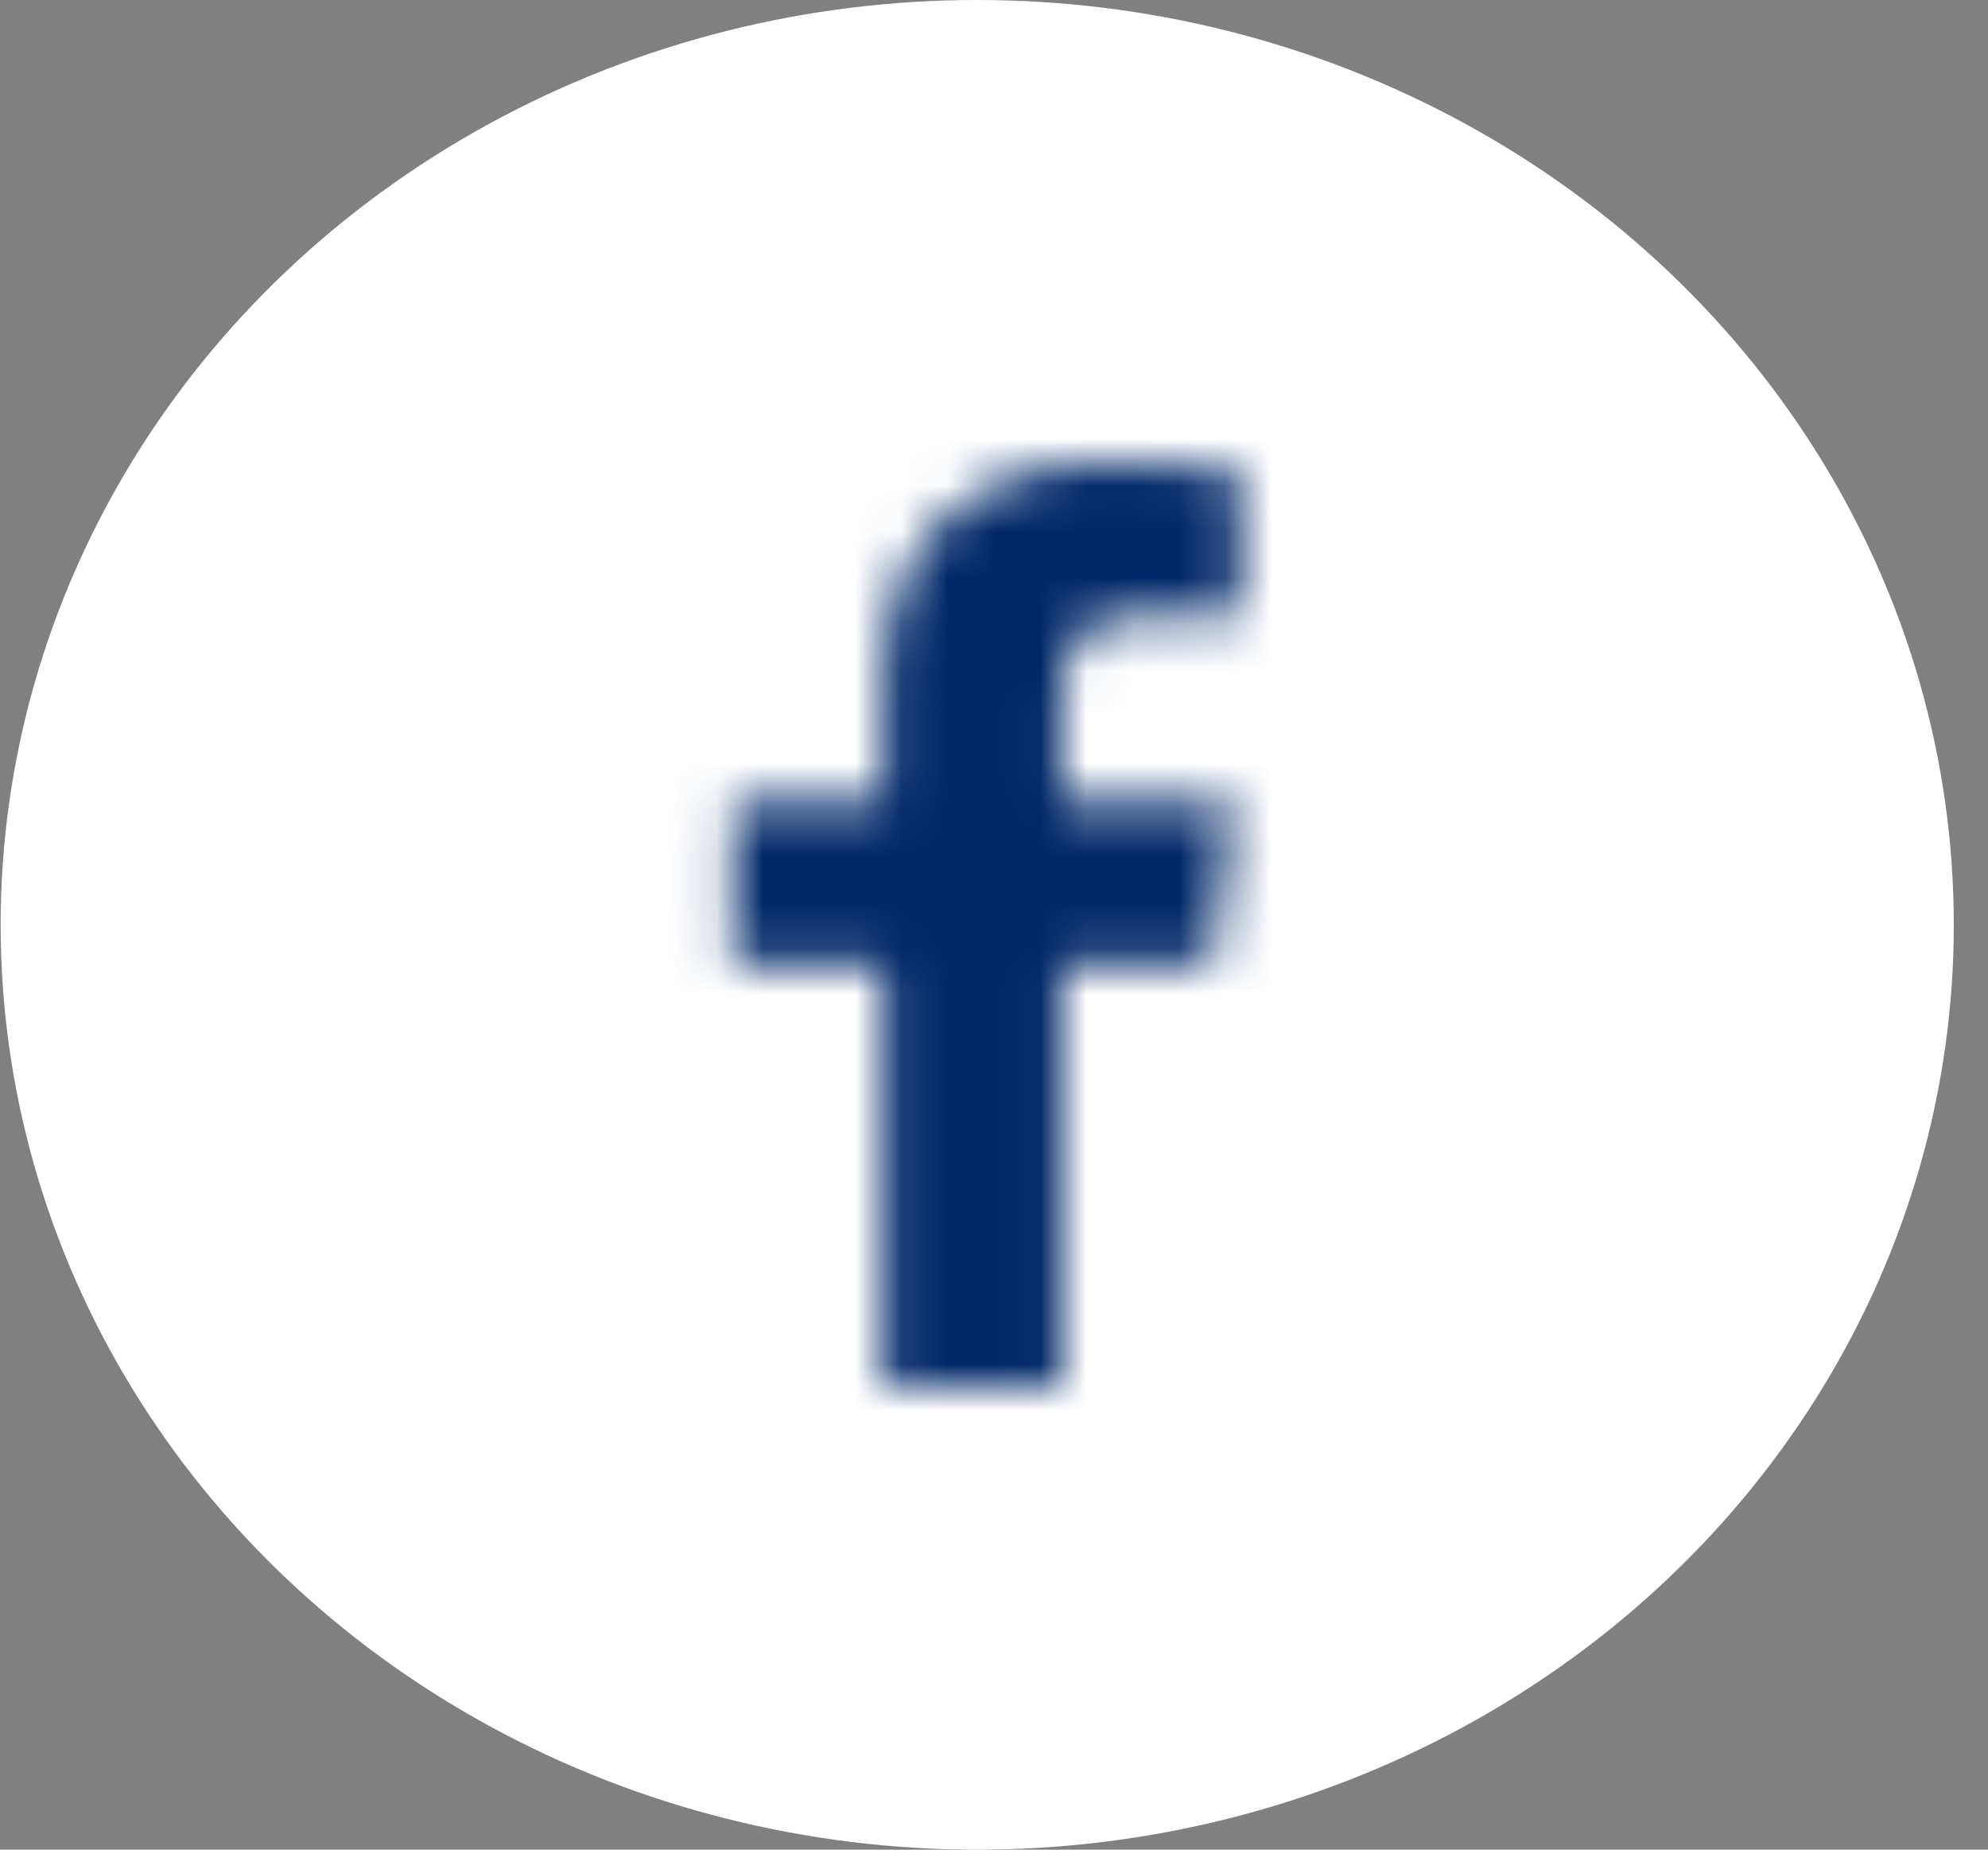 <svg width="43" height="40" viewBox="0 0 43 40" fill="none" xmlns="http://www.w3.org/2000/svg">
<rect x="0" y="0" width="43" height="40" fill="#808080" stroke="none"/>
<ellipse cx="21.137" cy="20" rx="21.123" ry="20" fill="white"/>
<path fill-rule="evenodd" clip-rule="evenodd" d="M22.976 30V20.877H26.21L26.695 17.322H22.976V15.052C22.976 14.022 23.278 13.321 24.837 13.321L26.826 13.32V10.14C26.482 10.097 25.302 10 23.928 10C21.061 10 19.099 11.657 19.099 14.7V17.322H15.856V20.877H19.099V30H22.976Z" fill="white"/>
<mask id="mask0_3_2684" style="mask-type:luminance" maskUnits="userSpaceOnUse" x="15" y="10" width="12" height="20">
<path fill-rule="evenodd" clip-rule="evenodd" d="M22.976 30V20.877H26.21L26.695 17.322H22.976V15.052C22.976 14.022 23.278 13.321 24.837 13.321L26.826 13.32V10.14C26.482 10.097 25.302 10 23.928 10C21.061 10 19.099 11.657 19.099 14.7V17.322H15.856V20.877H19.099V30H22.976Z" fill="white"/>
</mask>
<g mask="url(#mask0_3_2684)">
<path fill-rule="evenodd" clip-rule="evenodd" d="M0.014 0H42.26V40H0.014V0Z" fill="#002868"/>
</g>
</svg>
